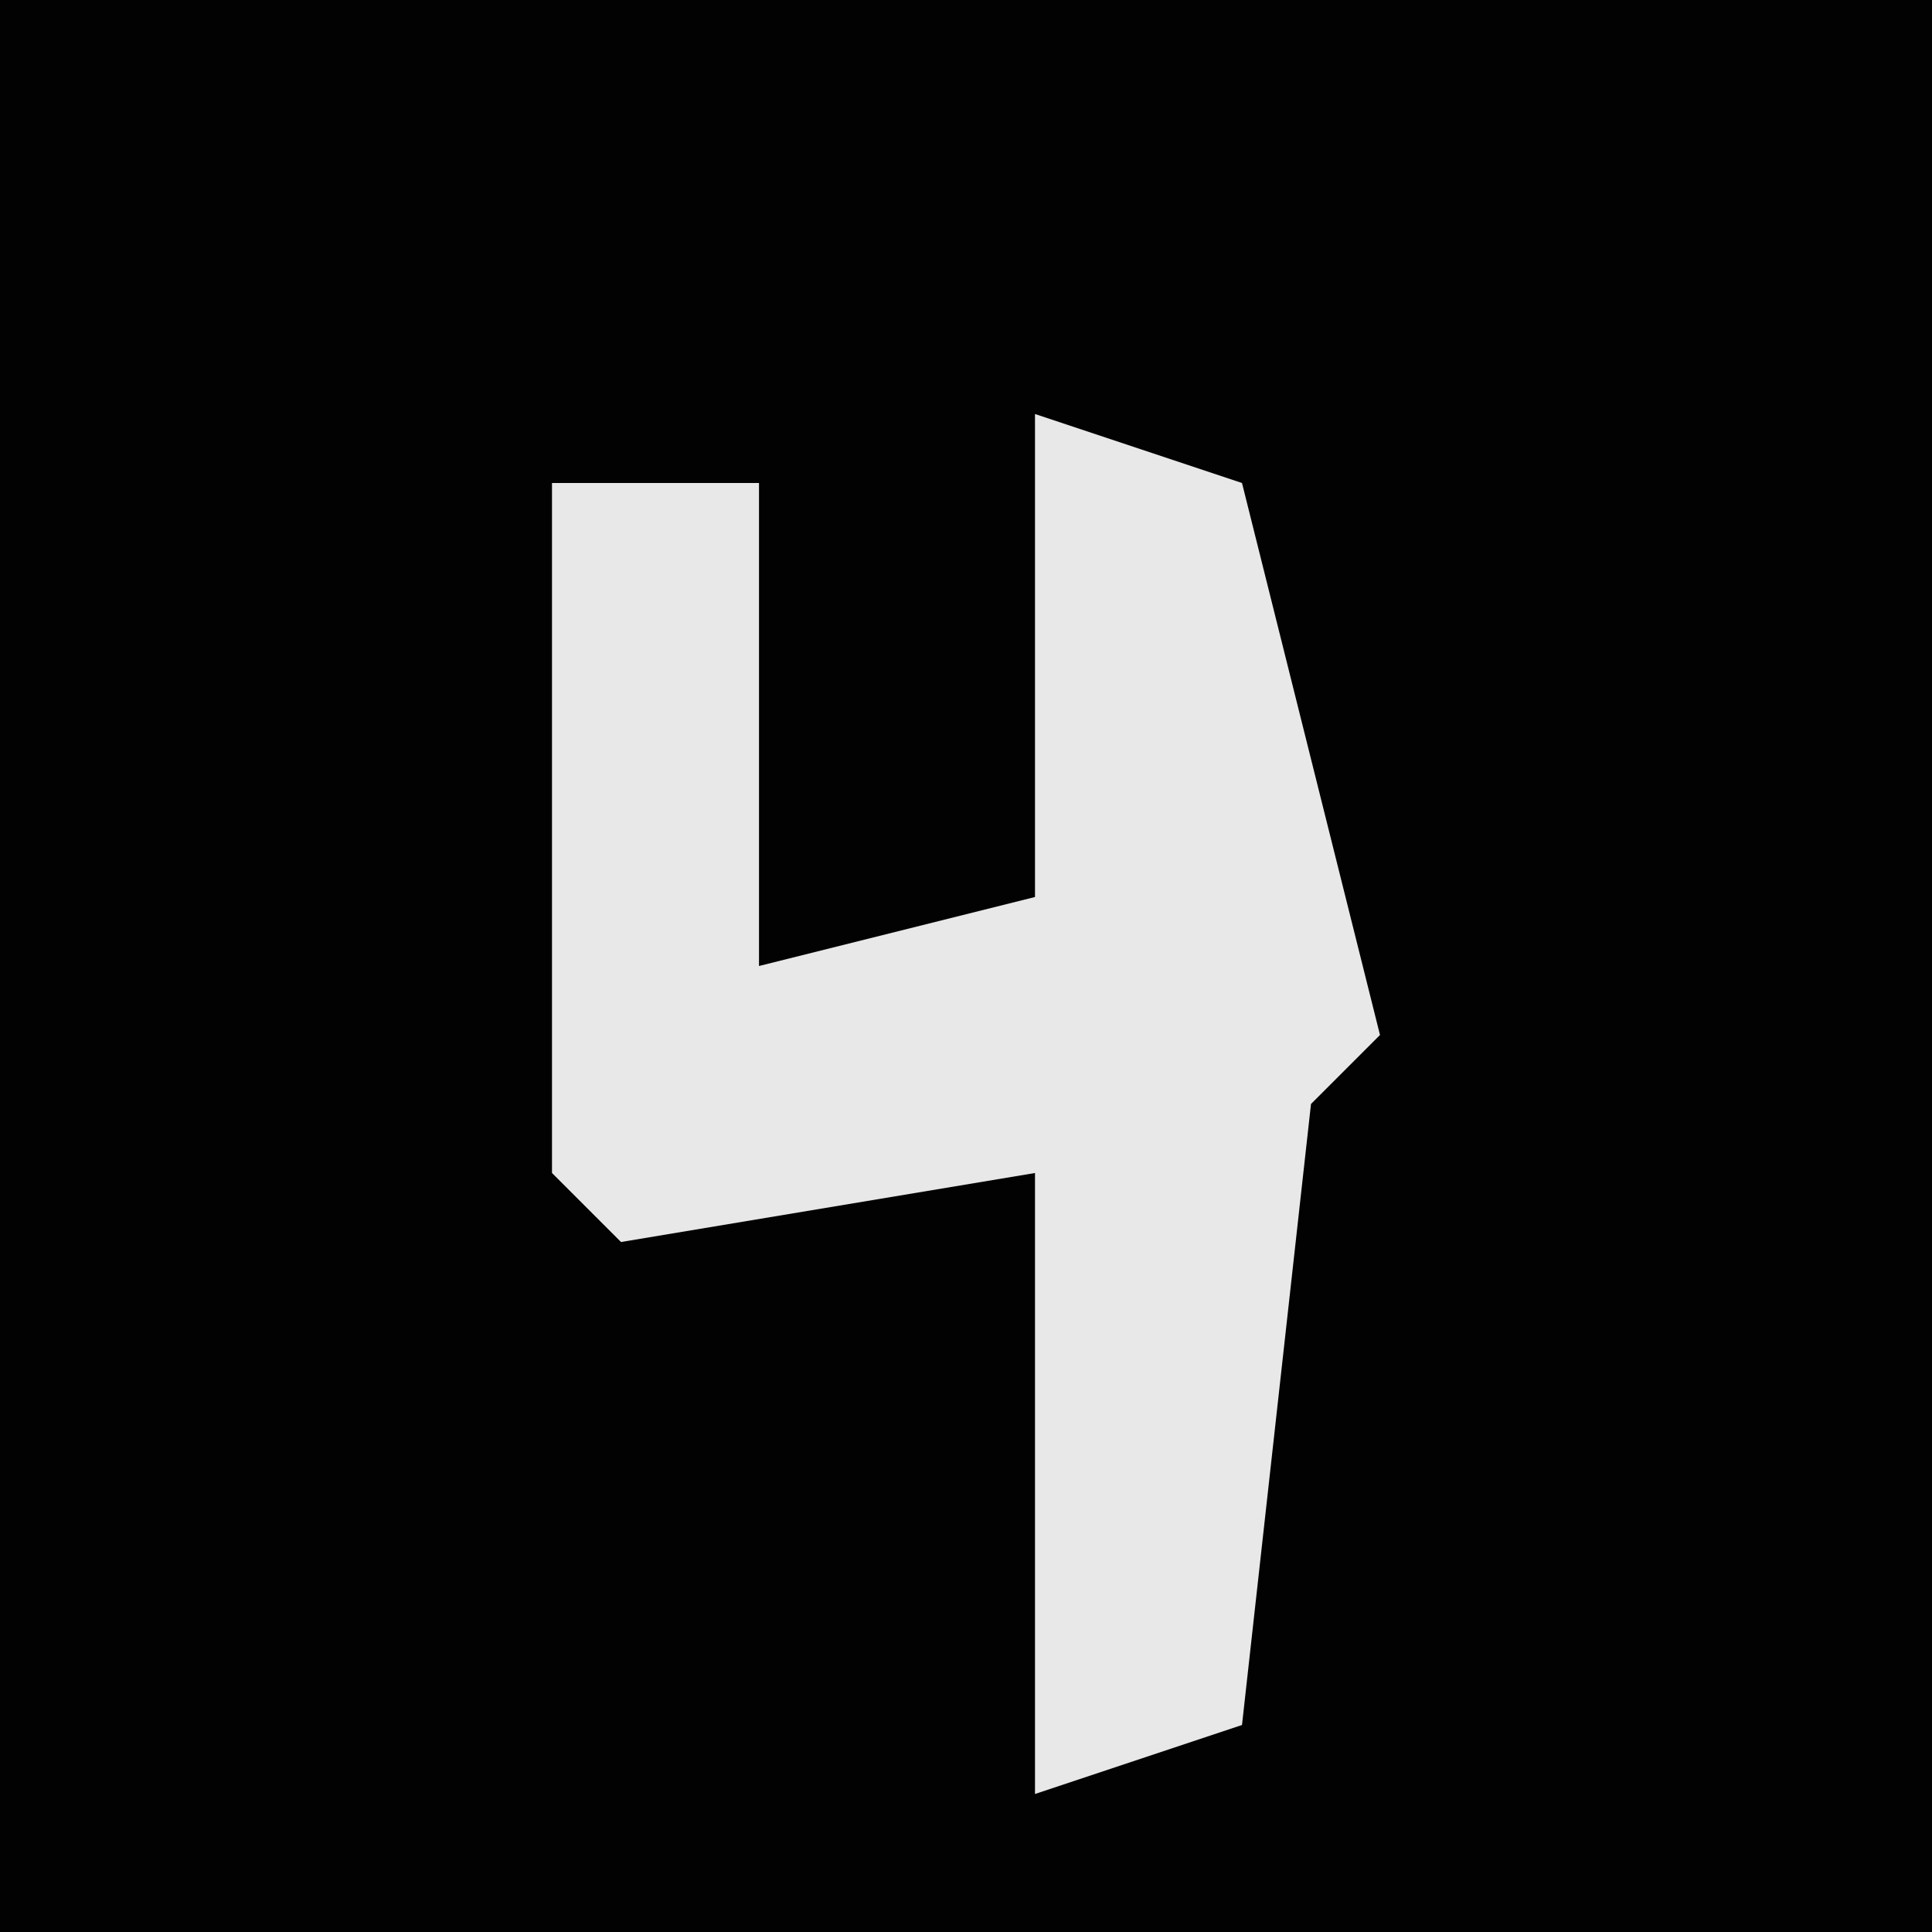 <?xml version="1.0" encoding="UTF-8"?>
<svg version="1.1" xmlns="http://www.w3.org/2000/svg" width="28" height="28">
<path d="M0,0 L28,0 L28,28 L0,28 Z " fill="#020202" transform="translate(0,0)"/>
<path d="M0,0 L3,1 L5,9 L4,10 L3,19 L0,20 L0,11 L-6,12 L-7,11 L-7,1 L-4,1 L-4,8 L0,7 Z " fill="#E8E8E8" transform="translate(15,6)"/>
</svg>
